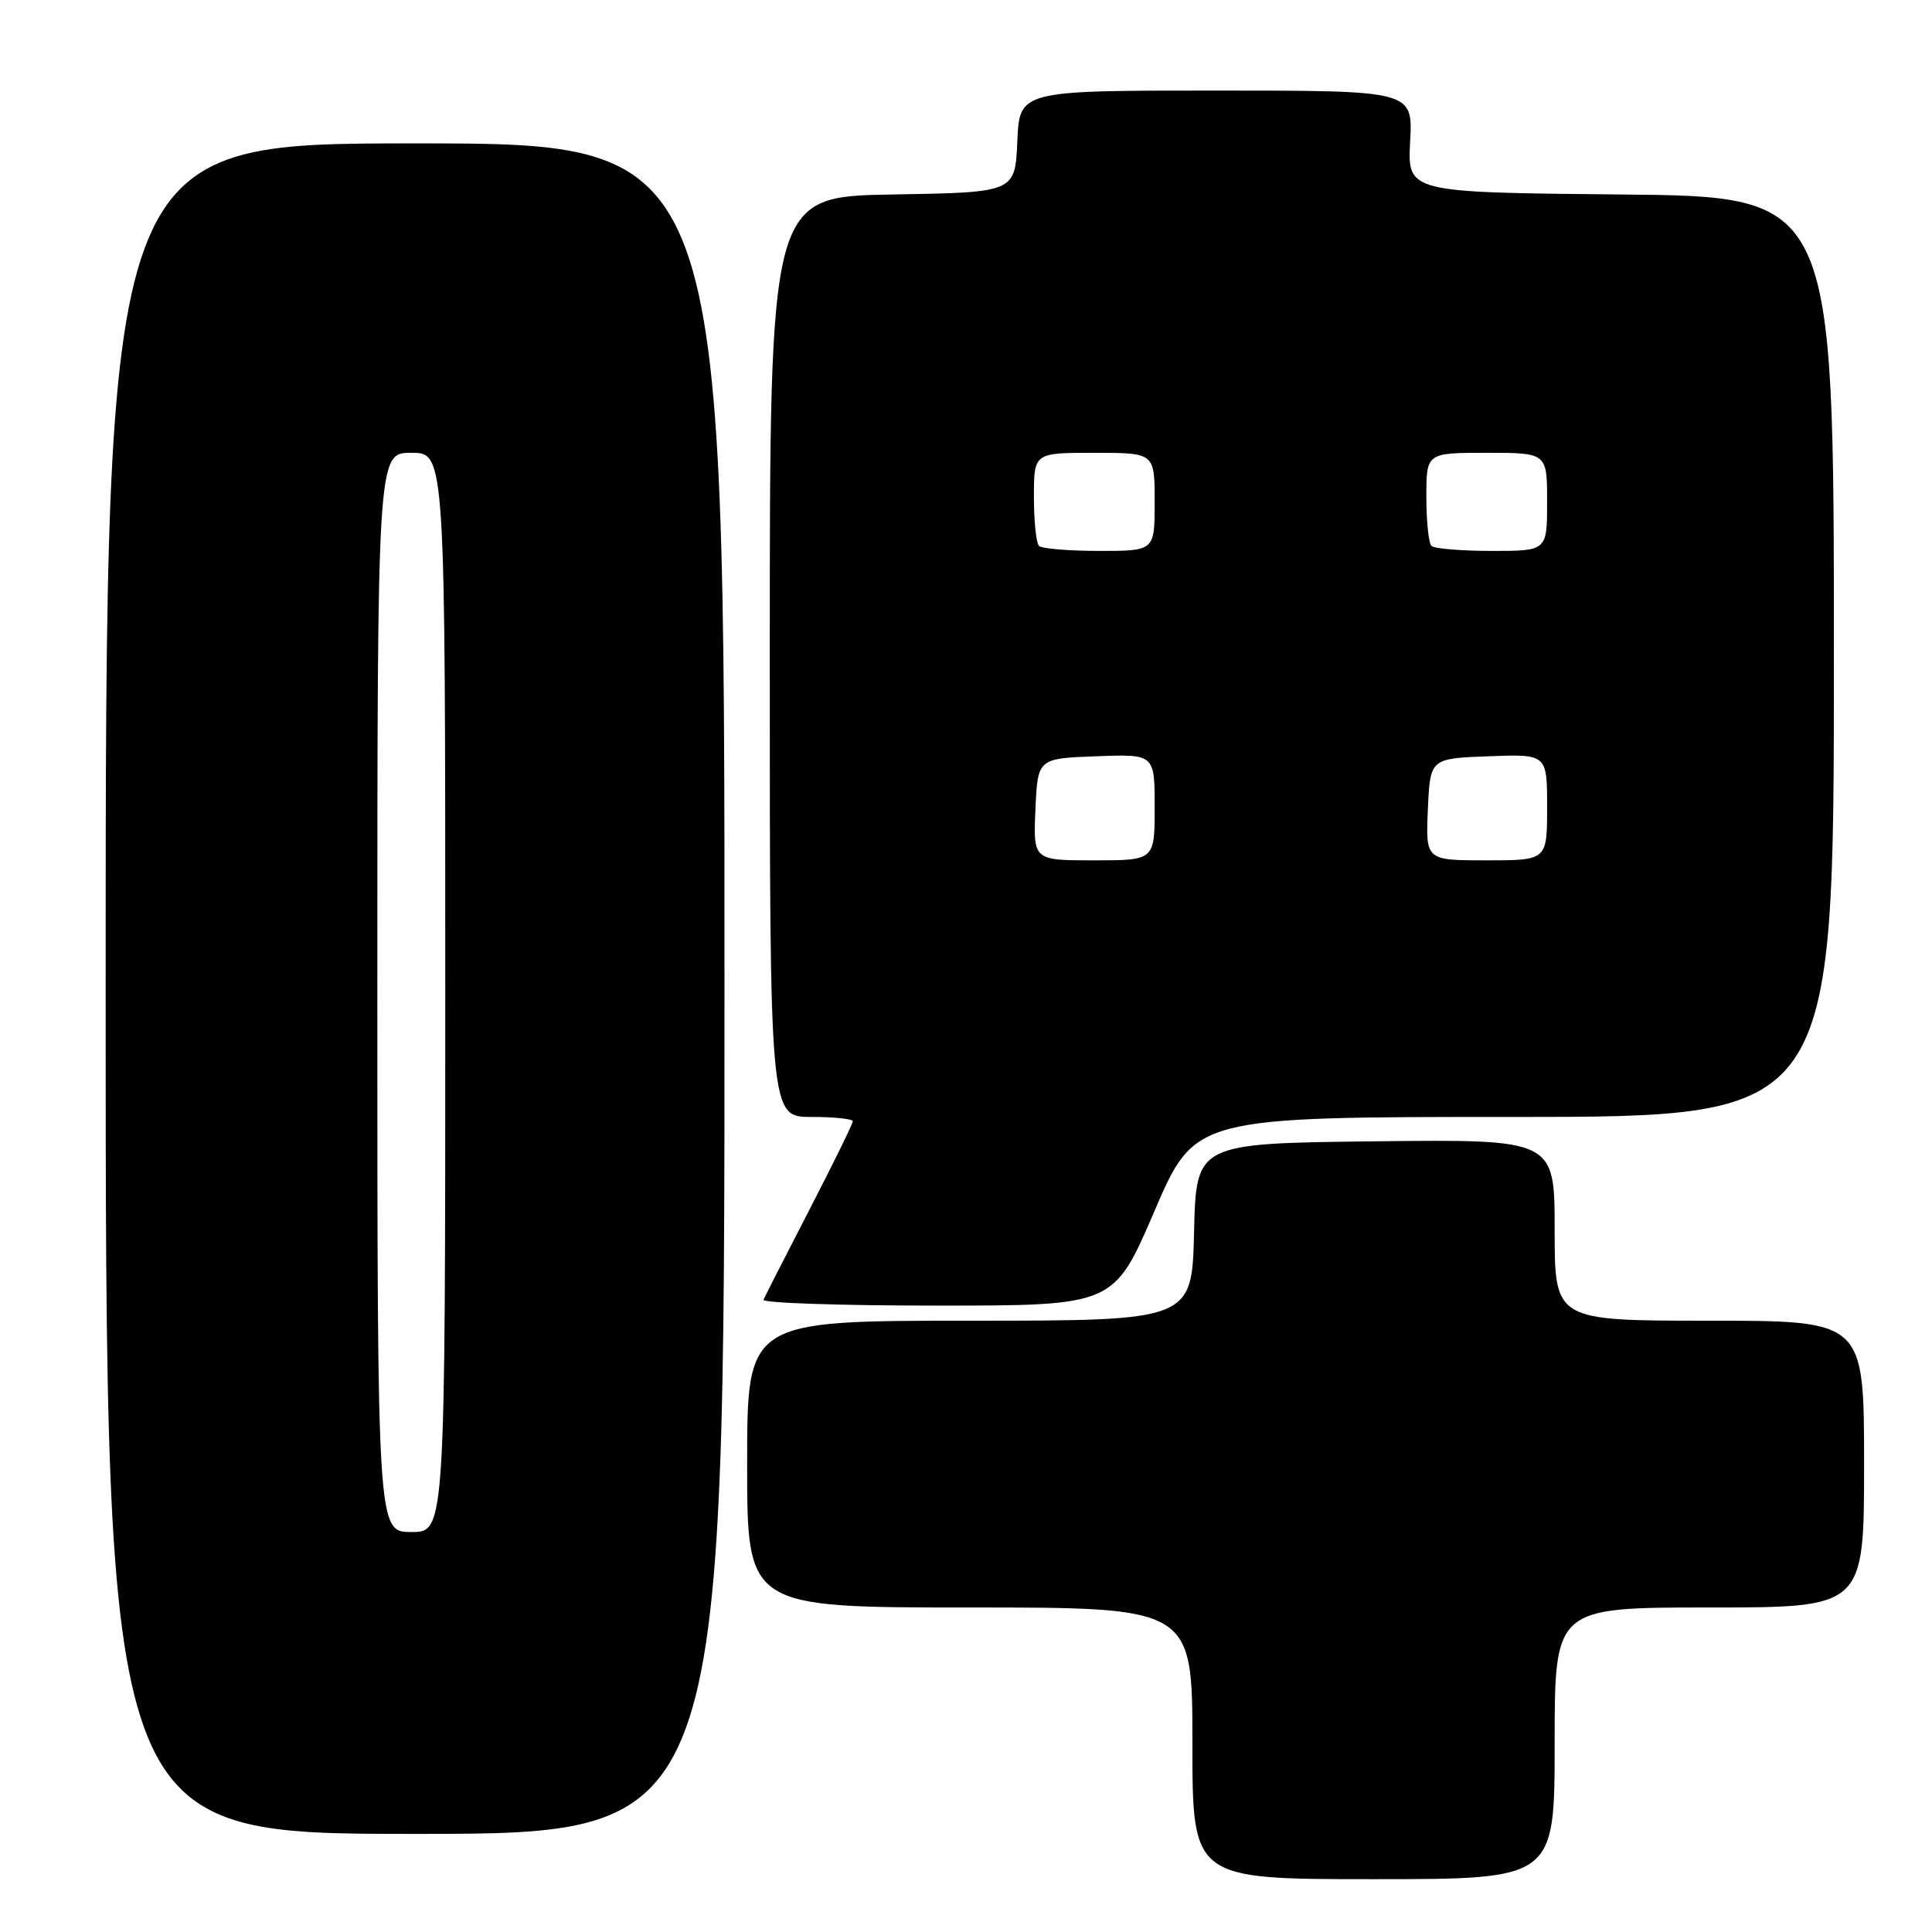 <?xml version="1.0" encoding="UTF-8" standalone="no"?>
<!DOCTYPE svg PUBLIC "-//W3C//DTD SVG 1.1//EN" "http://www.w3.org/Graphics/SVG/1.1/DTD/svg11.dtd" >
<svg xmlns="http://www.w3.org/2000/svg" xmlns:xlink="http://www.w3.org/1999/xlink" version="1.1" viewBox="0 0 256 256">
 <g >
 <path fill="currentColor"
d=" M 206.00 231.00 C 206.00 213.00 206.00 213.00 226.50 213.00 C 247.00 213.00 247.00 213.00 247.00 194.00 C 247.00 175.00 247.00 175.00 226.50 175.00 C 206.00 175.00 206.00 175.00 206.00 162.98 C 206.00 150.96 206.00 150.96 182.25 151.23 C 158.50 151.50 158.50 151.50 158.22 163.25 C 157.94 175.00 157.94 175.00 128.47 175.00 C 99.00 175.00 99.00 175.00 99.00 194.00 C 99.00 213.00 99.00 213.00 128.50 213.00 C 158.00 213.00 158.00 213.00 158.00 231.00 C 158.00 249.00 158.00 249.00 182.00 249.00 C 206.00 249.00 206.00 249.00 206.00 231.00 Z  M 96.00 131.00 C 96.00 19.00 96.00 19.00 55.00 19.00 C 14.00 19.00 14.00 19.00 14.00 131.00 C 14.00 243.00 14.00 243.00 55.00 243.00 C 96.00 243.00 96.00 243.00 96.00 131.00 Z  M 152.96 160.50 C 158.33 148.00 158.33 148.00 200.67 148.00 C 243.00 148.00 243.00 148.00 243.00 87.02 C 243.00 26.03 243.00 26.03 214.75 25.77 C 186.50 25.50 186.50 25.50 186.85 18.75 C 187.21 12.00 187.21 12.00 161.15 12.00 C 135.09 12.00 135.09 12.00 134.80 18.75 C 134.50 25.50 134.50 25.50 118.25 25.77 C 102.00 26.05 102.00 26.05 102.00 87.02 C 102.00 148.00 102.00 148.00 107.50 148.00 C 110.53 148.00 113.00 148.26 113.00 148.58 C 113.00 148.90 110.41 154.17 107.25 160.30 C 104.09 166.42 101.35 171.79 101.17 172.22 C 100.98 172.65 111.35 173.00 124.21 173.00 C 147.59 173.00 147.59 173.00 152.96 160.50 Z  M 50.00 131.50 C 50.00 60.00 50.00 60.00 54.50 60.00 C 59.00 60.00 59.00 60.00 59.00 131.50 C 59.00 203.00 59.00 203.00 54.50 203.00 C 50.00 203.00 50.00 203.00 50.00 131.50 Z  M 137.20 107.25 C 137.50 100.50 137.50 100.50 145.25 100.21 C 153.00 99.92 153.00 99.92 153.00 106.96 C 153.00 114.00 153.00 114.00 144.95 114.00 C 136.91 114.00 136.91 114.00 137.20 107.25 Z  M 189.20 107.25 C 189.50 100.50 189.50 100.50 197.25 100.21 C 205.00 99.92 205.00 99.92 205.00 106.96 C 205.00 114.00 205.00 114.00 196.95 114.00 C 188.91 114.00 188.91 114.00 189.20 107.25 Z  M 137.67 72.33 C 137.30 71.97 137.00 69.04 137.00 65.83 C 137.00 60.00 137.00 60.00 145.00 60.00 C 153.00 60.00 153.00 60.00 153.00 66.50 C 153.00 73.00 153.00 73.00 145.67 73.00 C 141.63 73.00 138.03 72.70 137.67 72.33 Z  M 189.67 72.33 C 189.30 71.97 189.00 69.04 189.00 65.83 C 189.00 60.00 189.00 60.00 197.00 60.00 C 205.00 60.00 205.00 60.00 205.00 66.50 C 205.00 73.00 205.00 73.00 197.67 73.00 C 193.63 73.00 190.03 72.70 189.67 72.33 Z "/>
</g>
</svg>